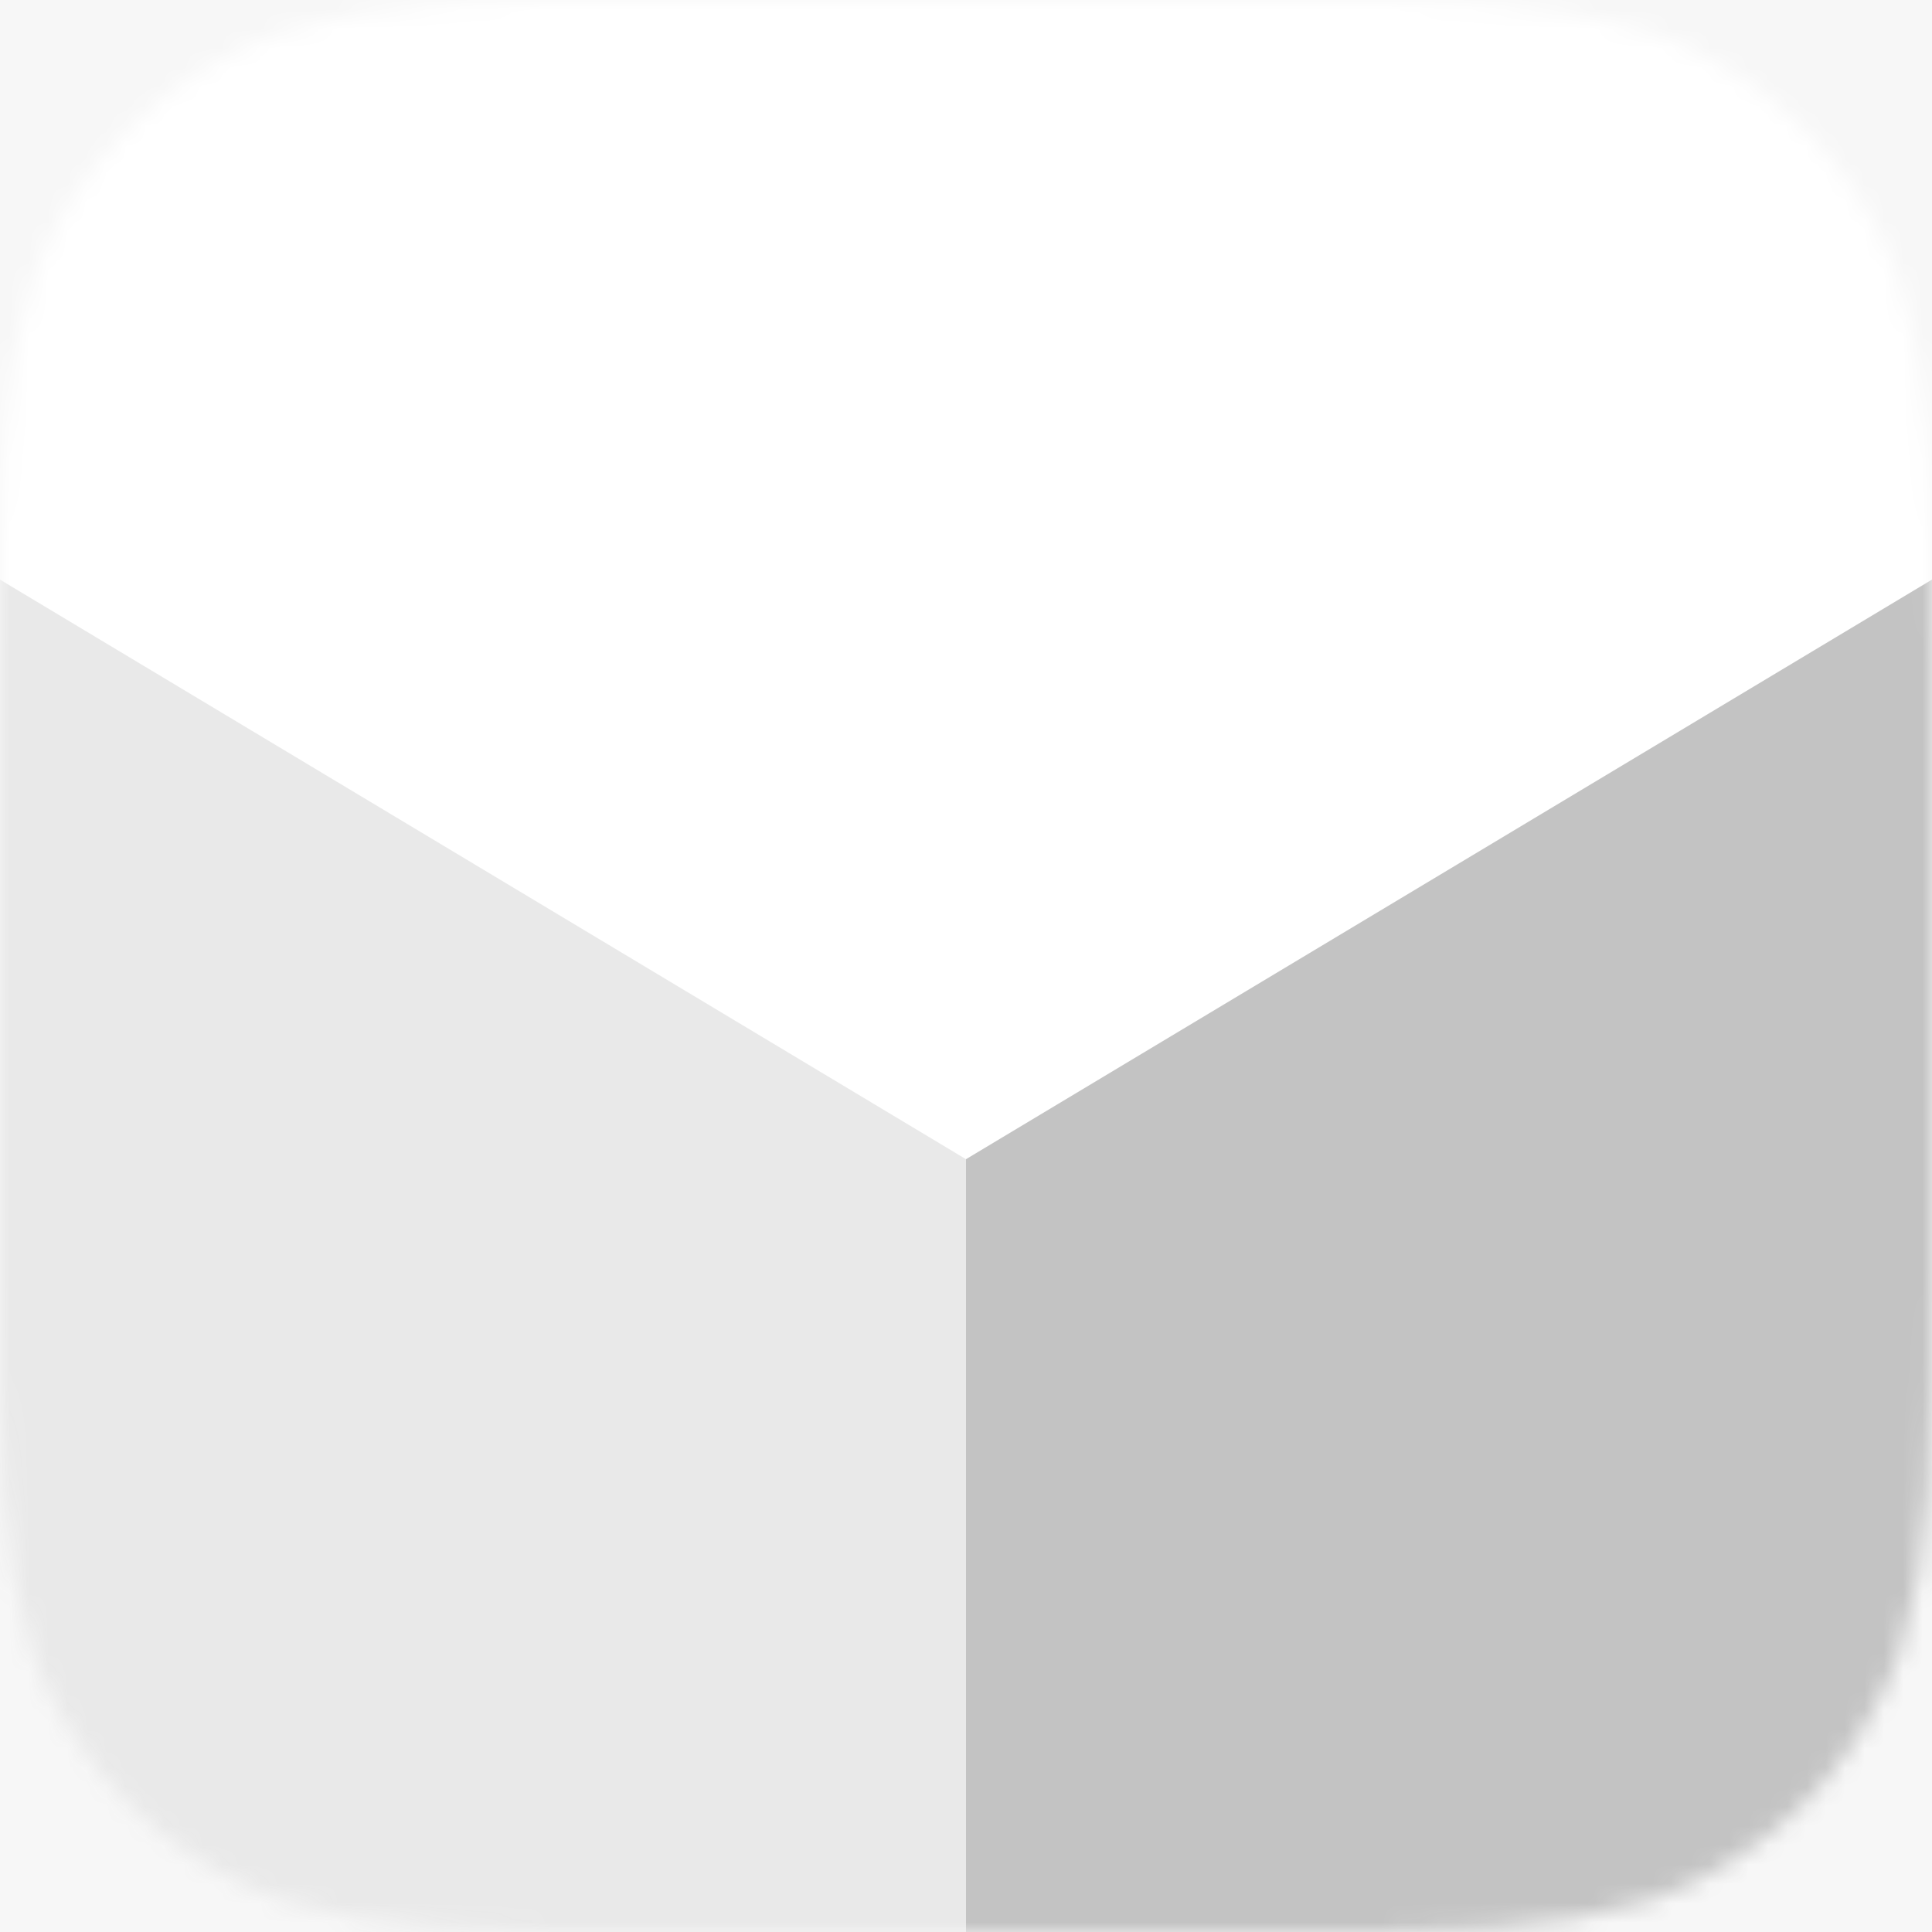 <?xml version="1.0" ?>
<svg xmlns="http://www.w3.org/2000/svg" xmlns:xlink="http://www.w3.org/1999/xlink" viewBox="0 0 100 100">
	<defs>
		<path id="path-1" d="M65.136,0 C75.175,0 80.193,0 85.597,1.708 C91.498,3.856 96.144,8.502 98.292,14.402 C100,19.806 100,24.826 100,34.864 L100,65.136 C100,75.175 100,80.193 98.292,85.597 C96.144,91.498 91.498,96.144 85.597,98.291 C80.193,100 75.175,100 65.136,100 L34.864,100 C24.825,100 19.806,100 14.402,98.291 C8.502,96.144 3.856,91.498 1.708,85.597 C0,80.193 0,75.175 0,65.136 L0,34.864 C0,24.826 0,19.806 1.708,14.402 C3.856,8.502 8.502,3.856 14.402,1.708 C19.806,0 24.825,0 34.864,0 L65.136,0 Z"/>
	</defs>
	<rect fill="#f7f7f7" height="100%" width="100%"/>
	<g id="Page-1" stroke="none" stroke-width="1" fill="none" fill-rule="evenodd">
		<g id="icon">
			<mask id="mask-2" fill="white">
				<use xlink:href="#path-1"/>
			</mask>
			<use id="Icon-Shape" xlink:href="#path-1"/>
			<g id="Icon" mask="url(#mask-2)">
				<rect id="Left" fill="#E9E9E9" x="0" y="30" width="50" height="70"/>
				<rect id="Right" fill="#C3C3C3" x="50" y="30" width="50" height="70"/>
				<path d="M100,3.55271368e-15 L100,30 L50,60 L-4.4408921e-16,30 L-4.4408921e-16,3.55271368e-15 L50,3.55271368e-15 L100,3.55271368e-15 Z" id="Top" fill="#FFFFFF"/>
			</g>
		</g>
	</g>
</svg>